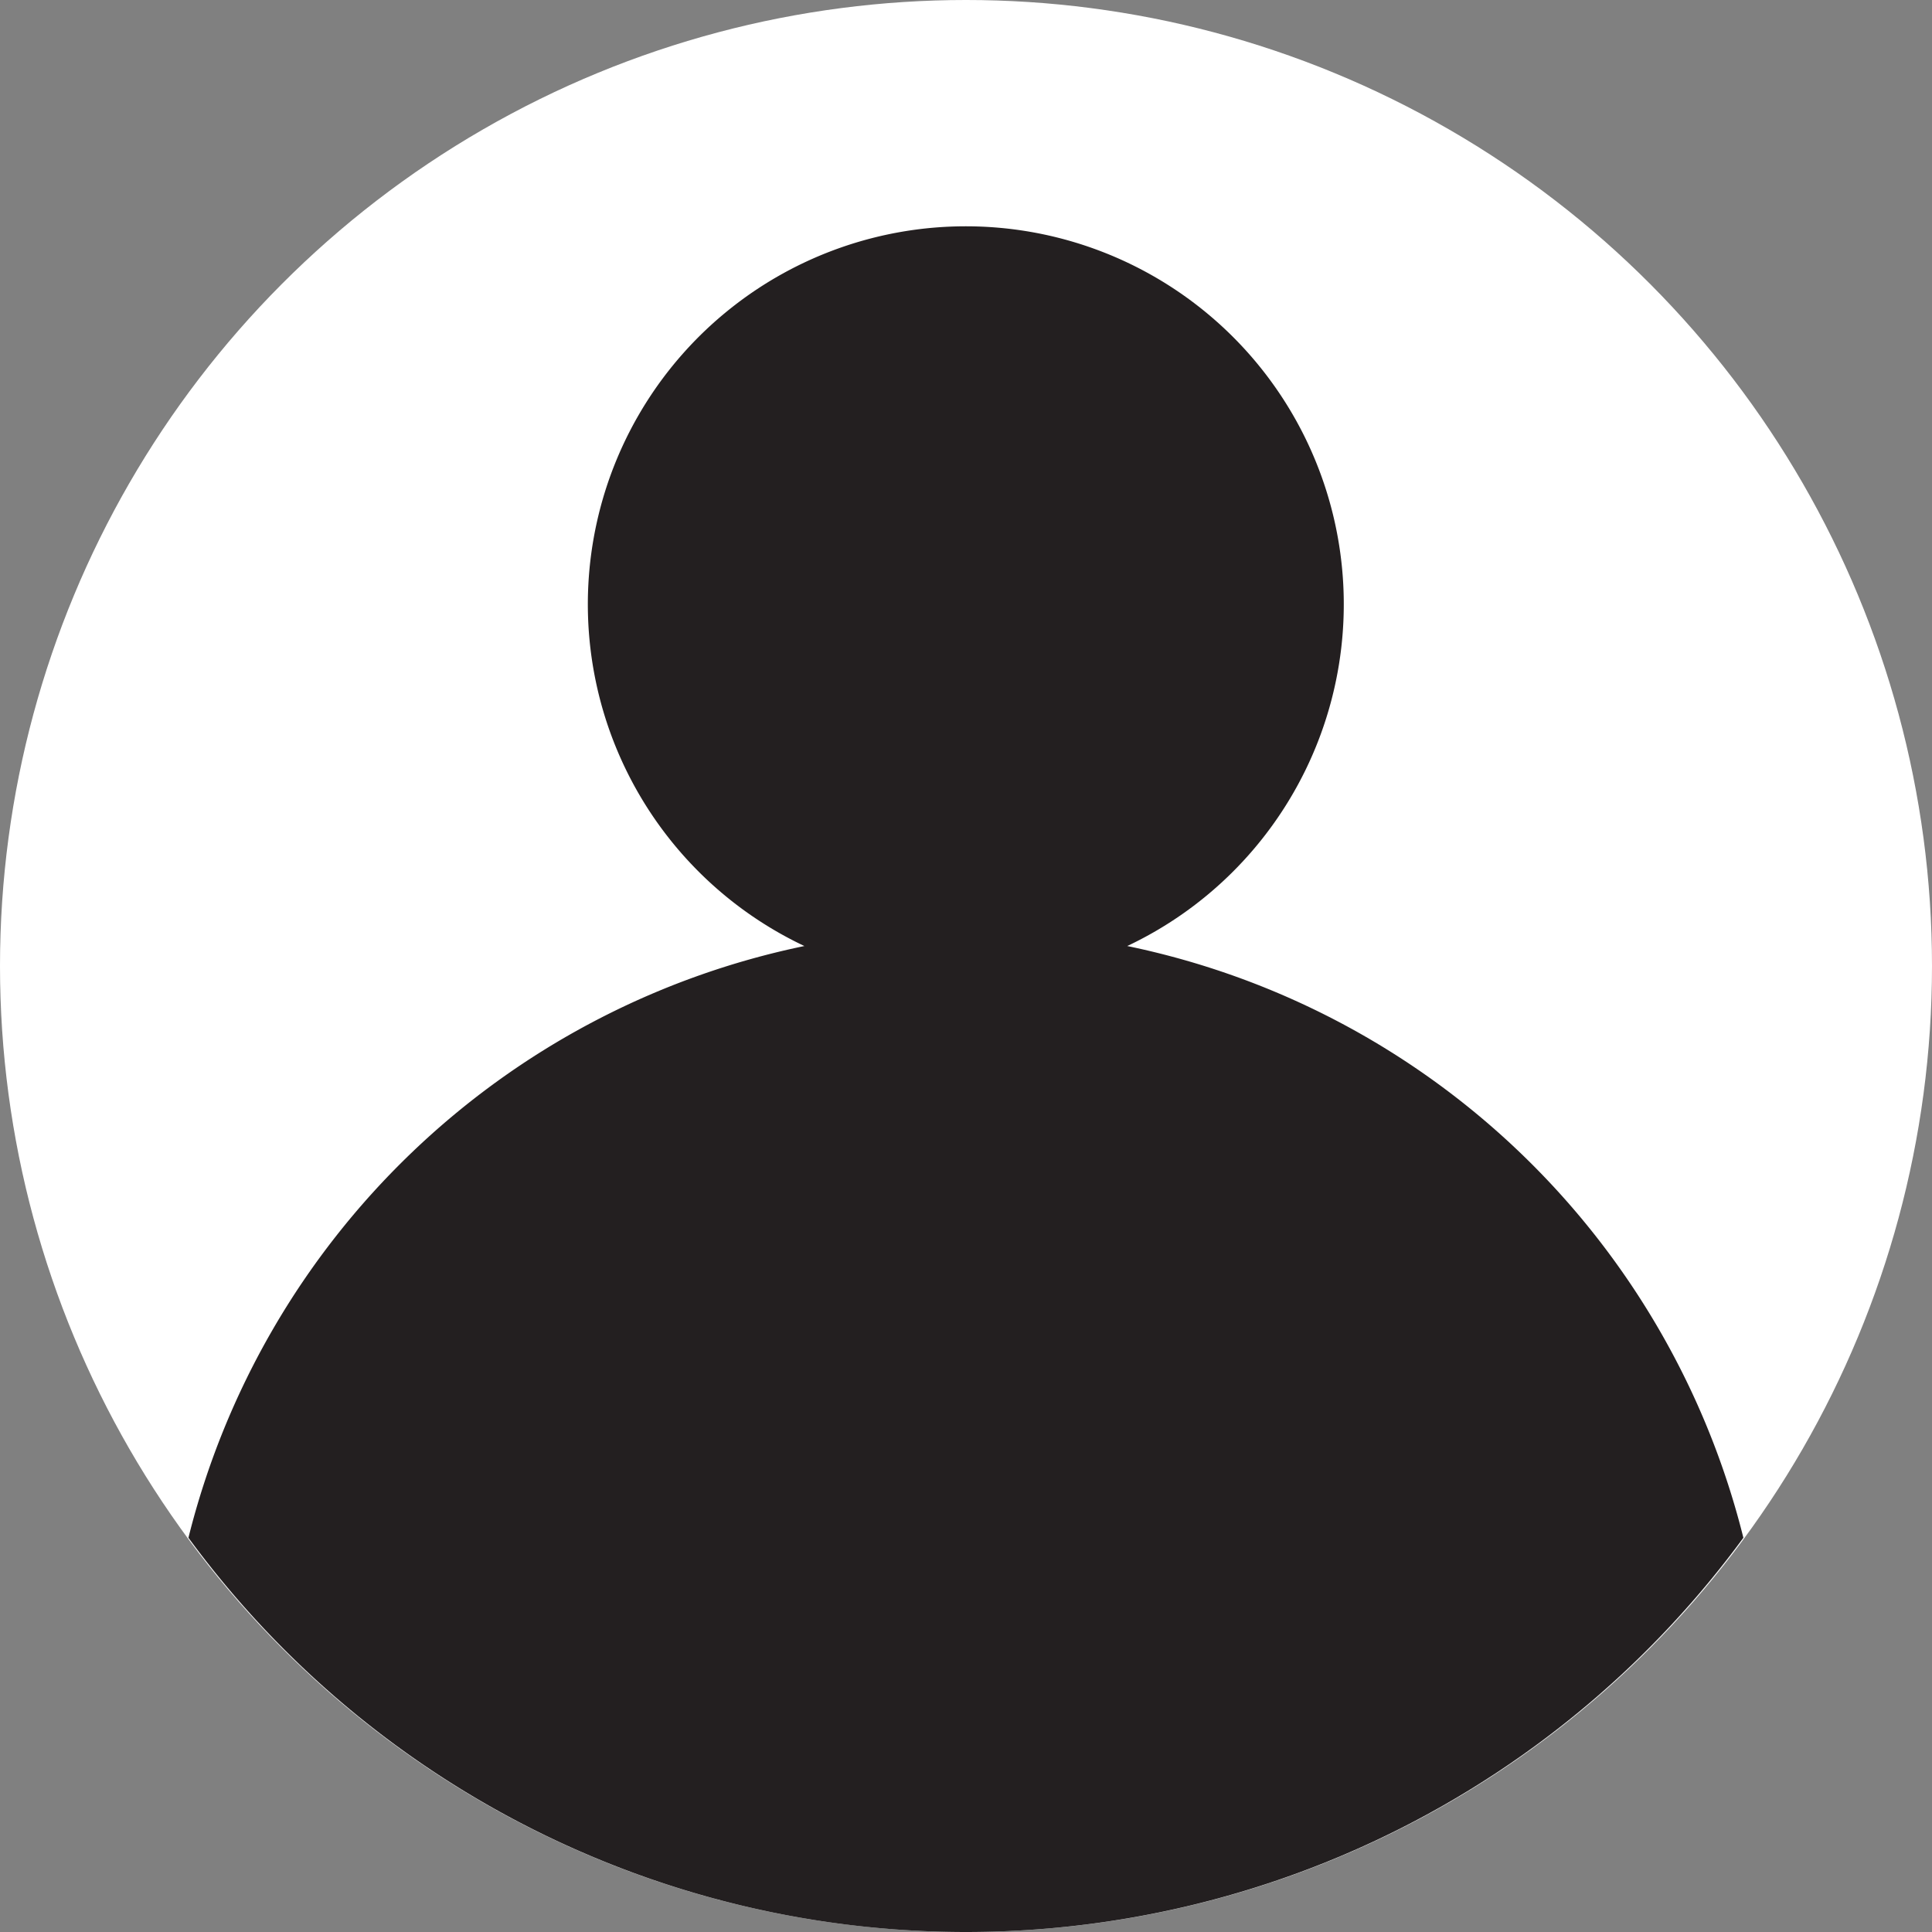 <svg id="Capa_1" data-name="Capa 1" xmlns="http://www.w3.org/2000/svg" viewBox="0 0 104.48 104.48"><rect x="0" y="0" width="104.48" height="104.48" fill="#808080" stroke="none"/><defs><style>.cls-1{fill:#fff;}.cls-2{fill:#231f20;}</style></defs><title>ICONOS_CABECERA_USUARIO</title><circle class="cls-1" cx="52.24" cy="52.24" r="52.24"/><path class="cls-2" d="M70.88,134a52.13,52.13,0,0,0,42.05-21.32,43.4,43.4,0,0,0-33.32-32,20.44,20.44,0,1,0-17.46,0,43.4,43.4,0,0,0-33.31,32A52.12,52.12,0,0,0,70.88,134Z" transform="translate(-18.65 -29.52)"/></svg>